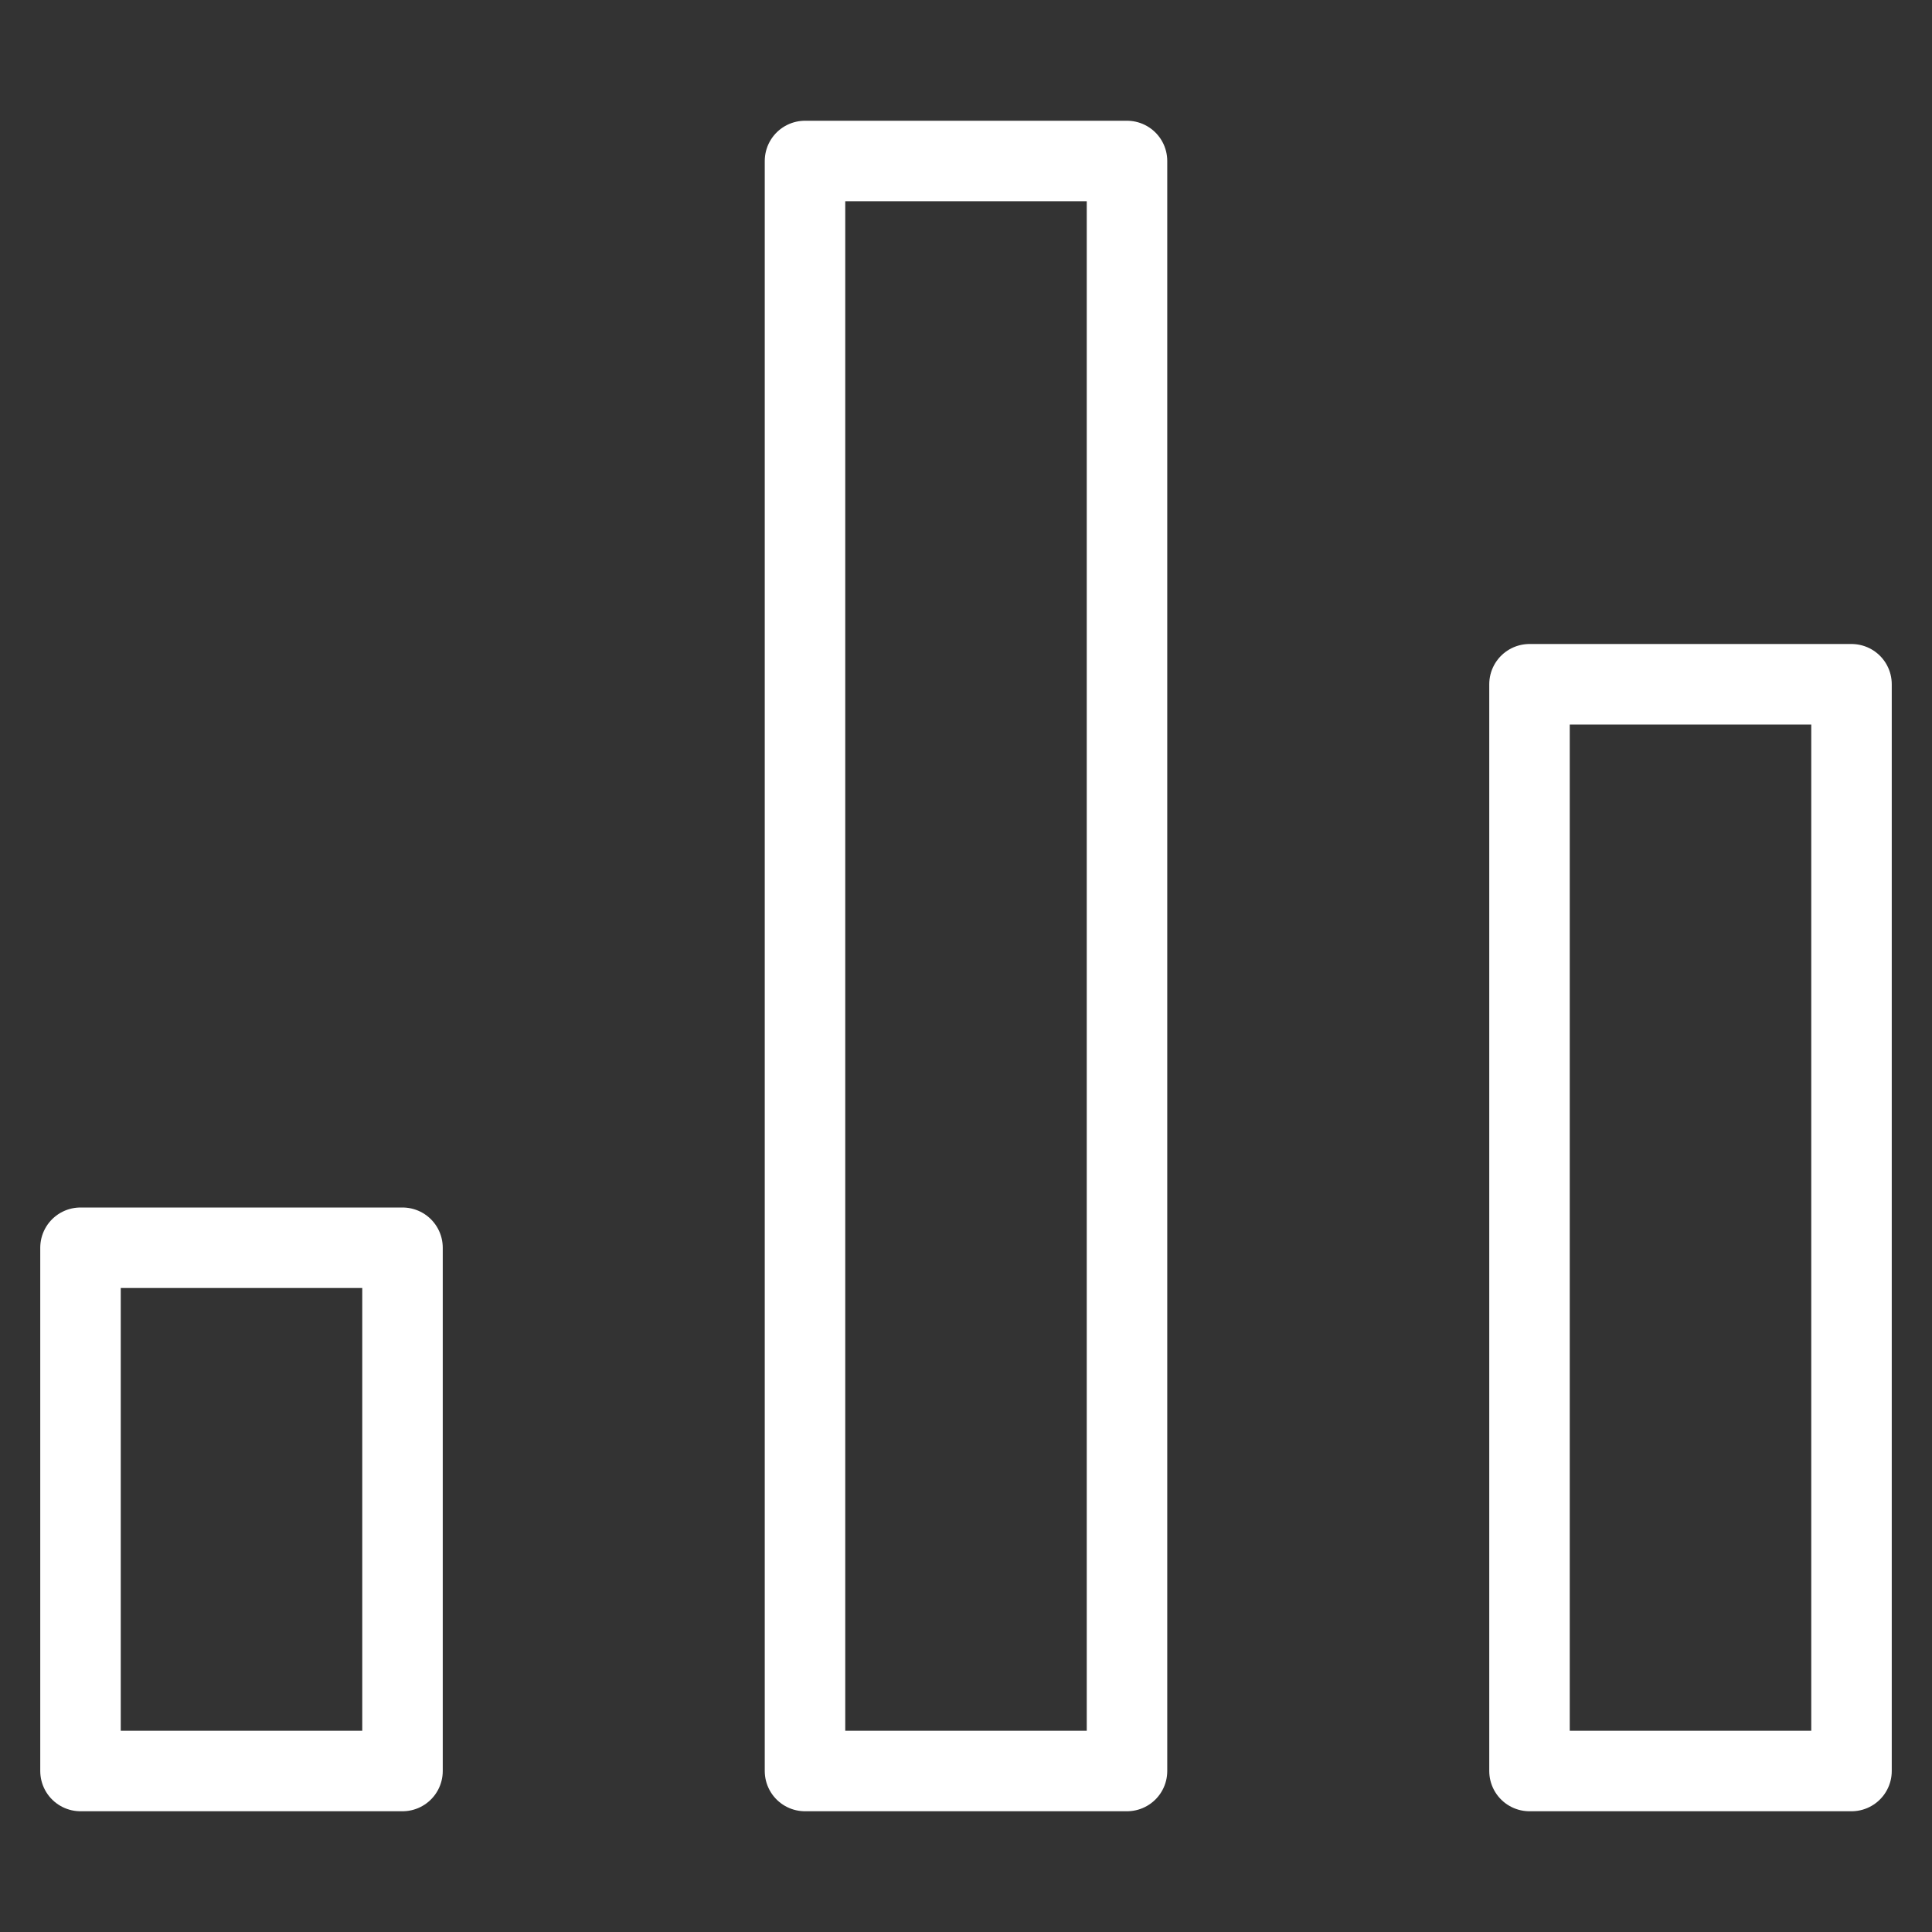 <svg xmlns="http://www.w3.org/2000/svg" viewBox="0 0 48 48" width="32" height="32"><rect x="0" y="0" width="48" height="48" fill="#333333" stroke="none"/><title>chart bar 32</title><g class="nc-icon-wrapper" stroke-linecap="round" stroke-linejoin="round" stroke-width="2" fill="#ffffff" stroke="#ffffff"><rect data-color="color-2" x="20" y="4" fill="none" stroke-miterlimit="10" width="8" height="40"/> <rect x="2" y="31" fill="none" stroke="#ffffff" stroke-miterlimit="10" width="8" height="13"/> <rect x="38" y="17" fill="none" stroke="#ffffff" stroke-miterlimit="10" width="8" height="27"/></g></svg>